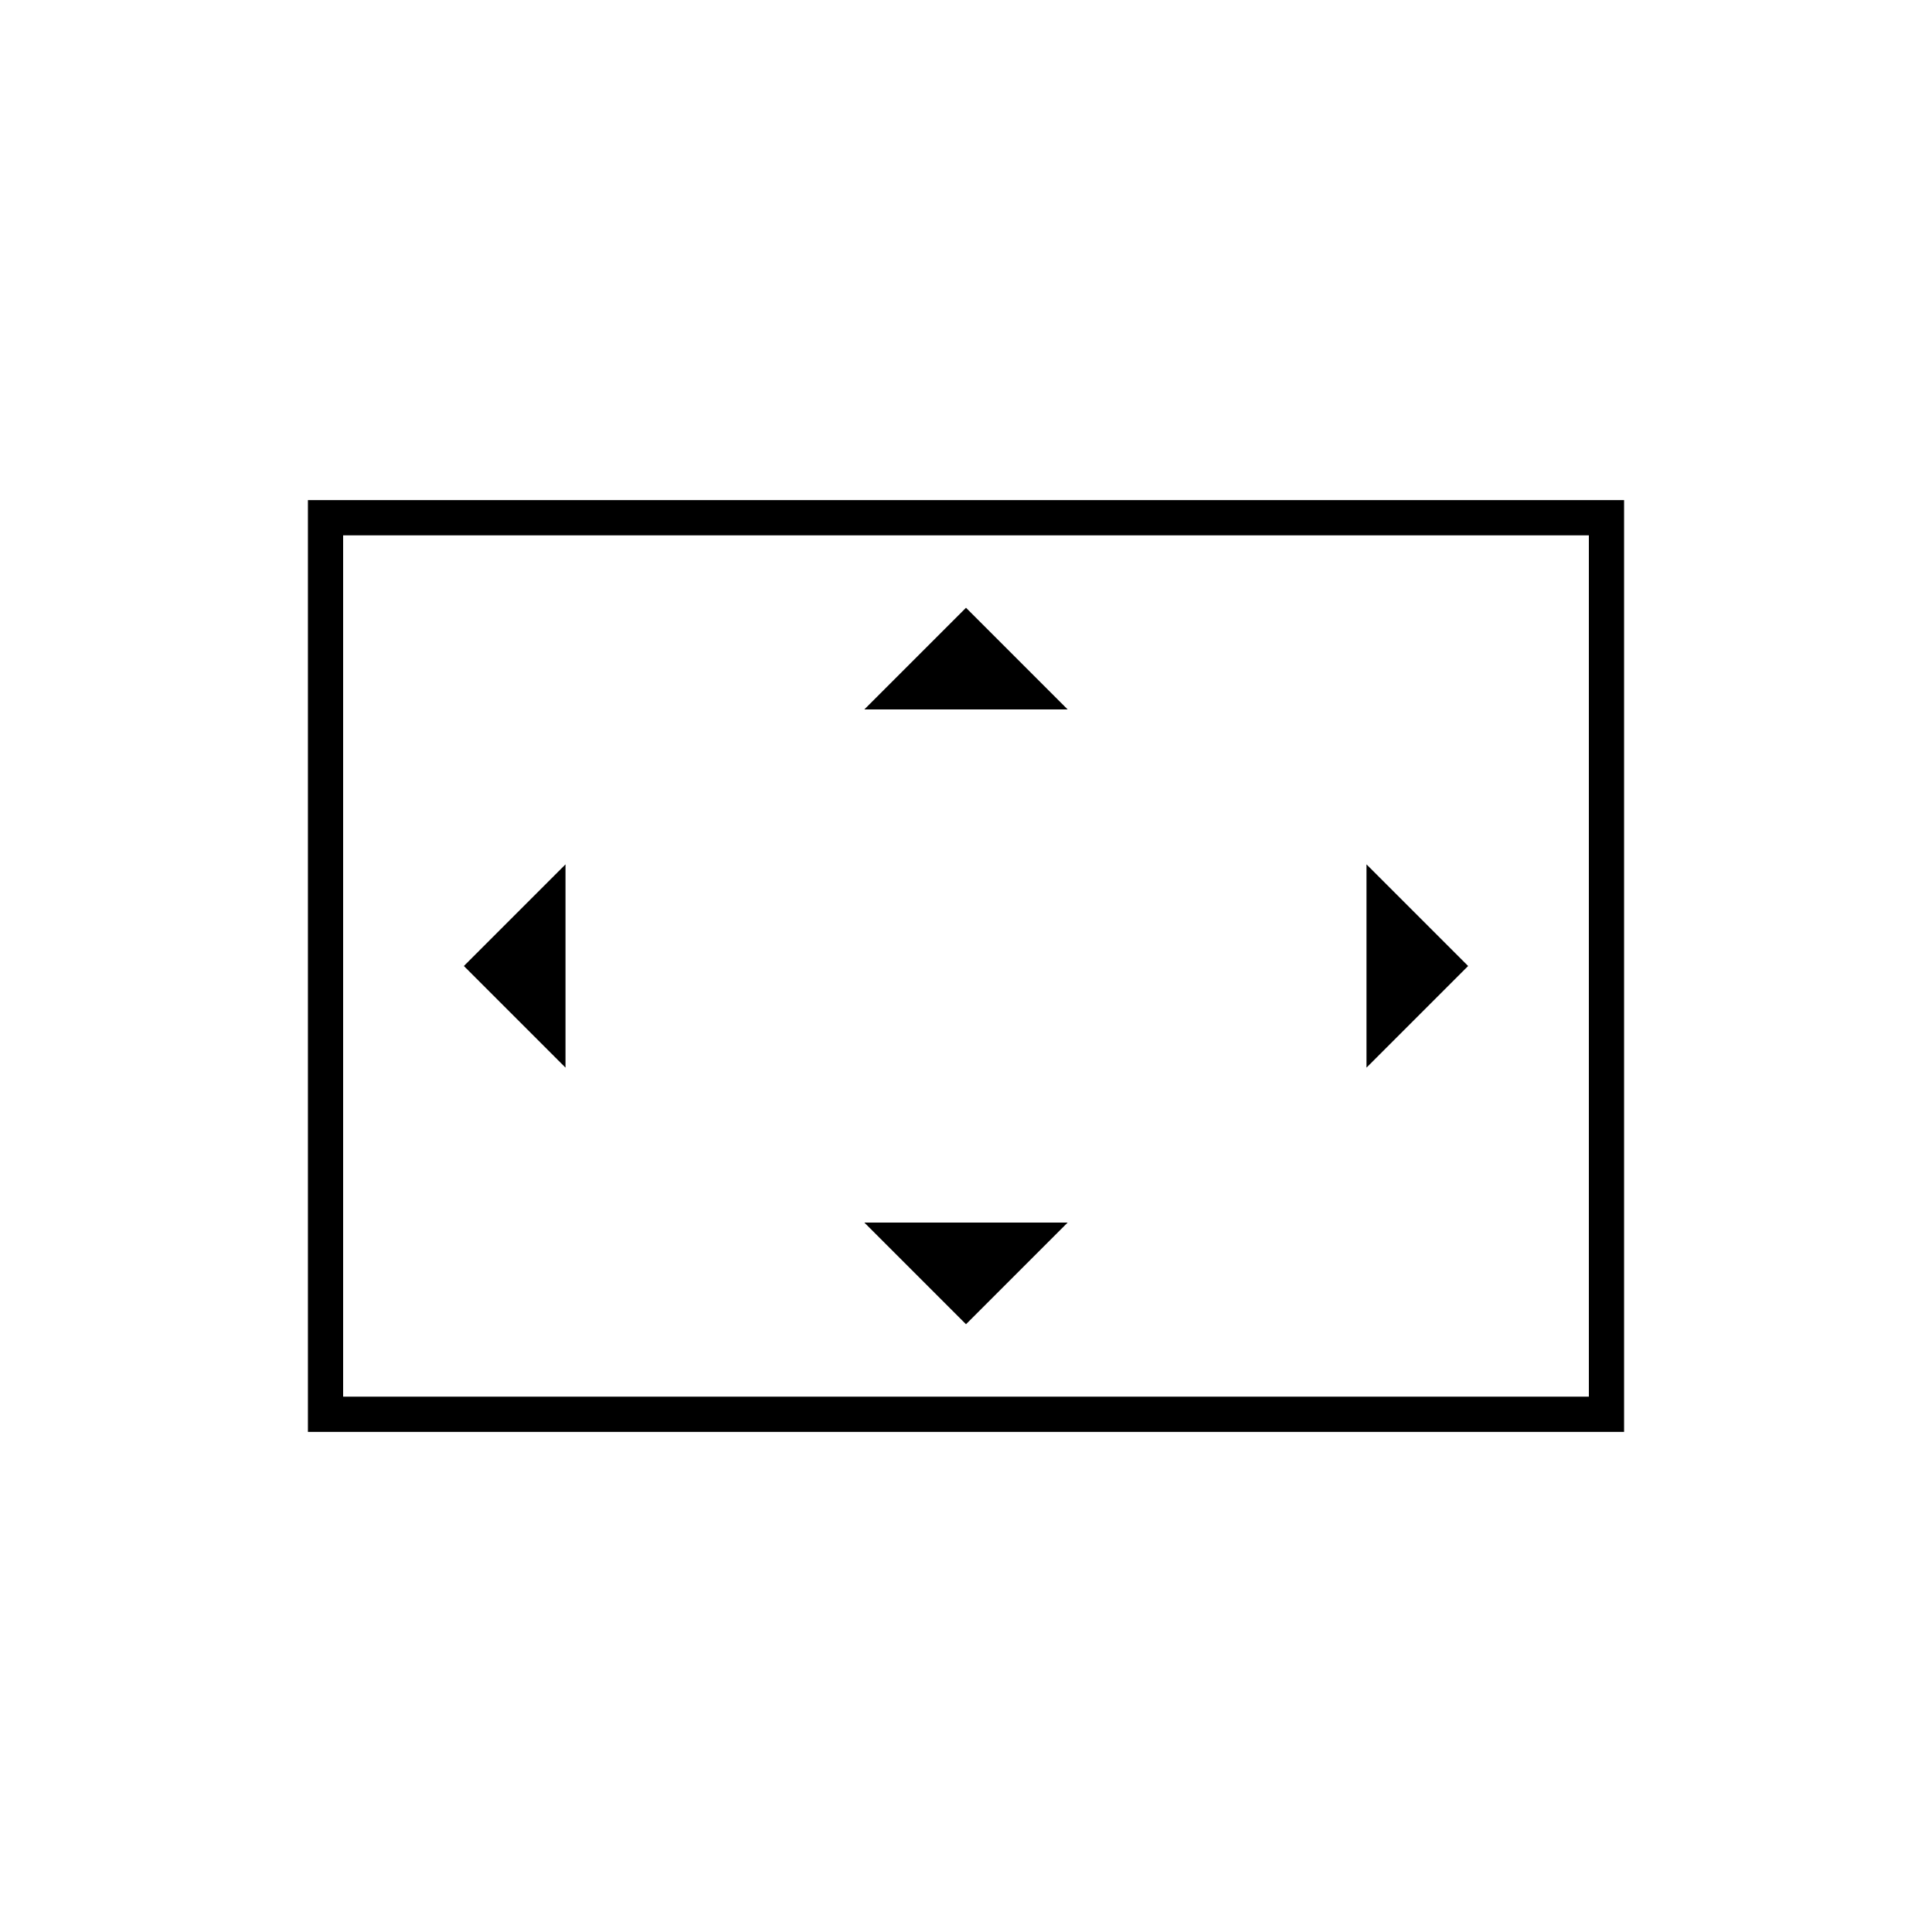 <svg xmlns="http://www.w3.org/2000/svg" height="20" viewBox="0 -960 960 960" width="20"><path d="M281-429.5v-101L230.5-480l50.5 50.5ZM480-302l50.5-50.5h-101L480-302Zm-50.5-305.5h101L480-658l-50.5 50.5Zm249.5 178 50.5-50.5-50.5-50.5v101Zm-526 181v-463h654v463H153Zm17.5-17.5h619v-428h-619v428Zm0 0v-428 428Z"/></svg>